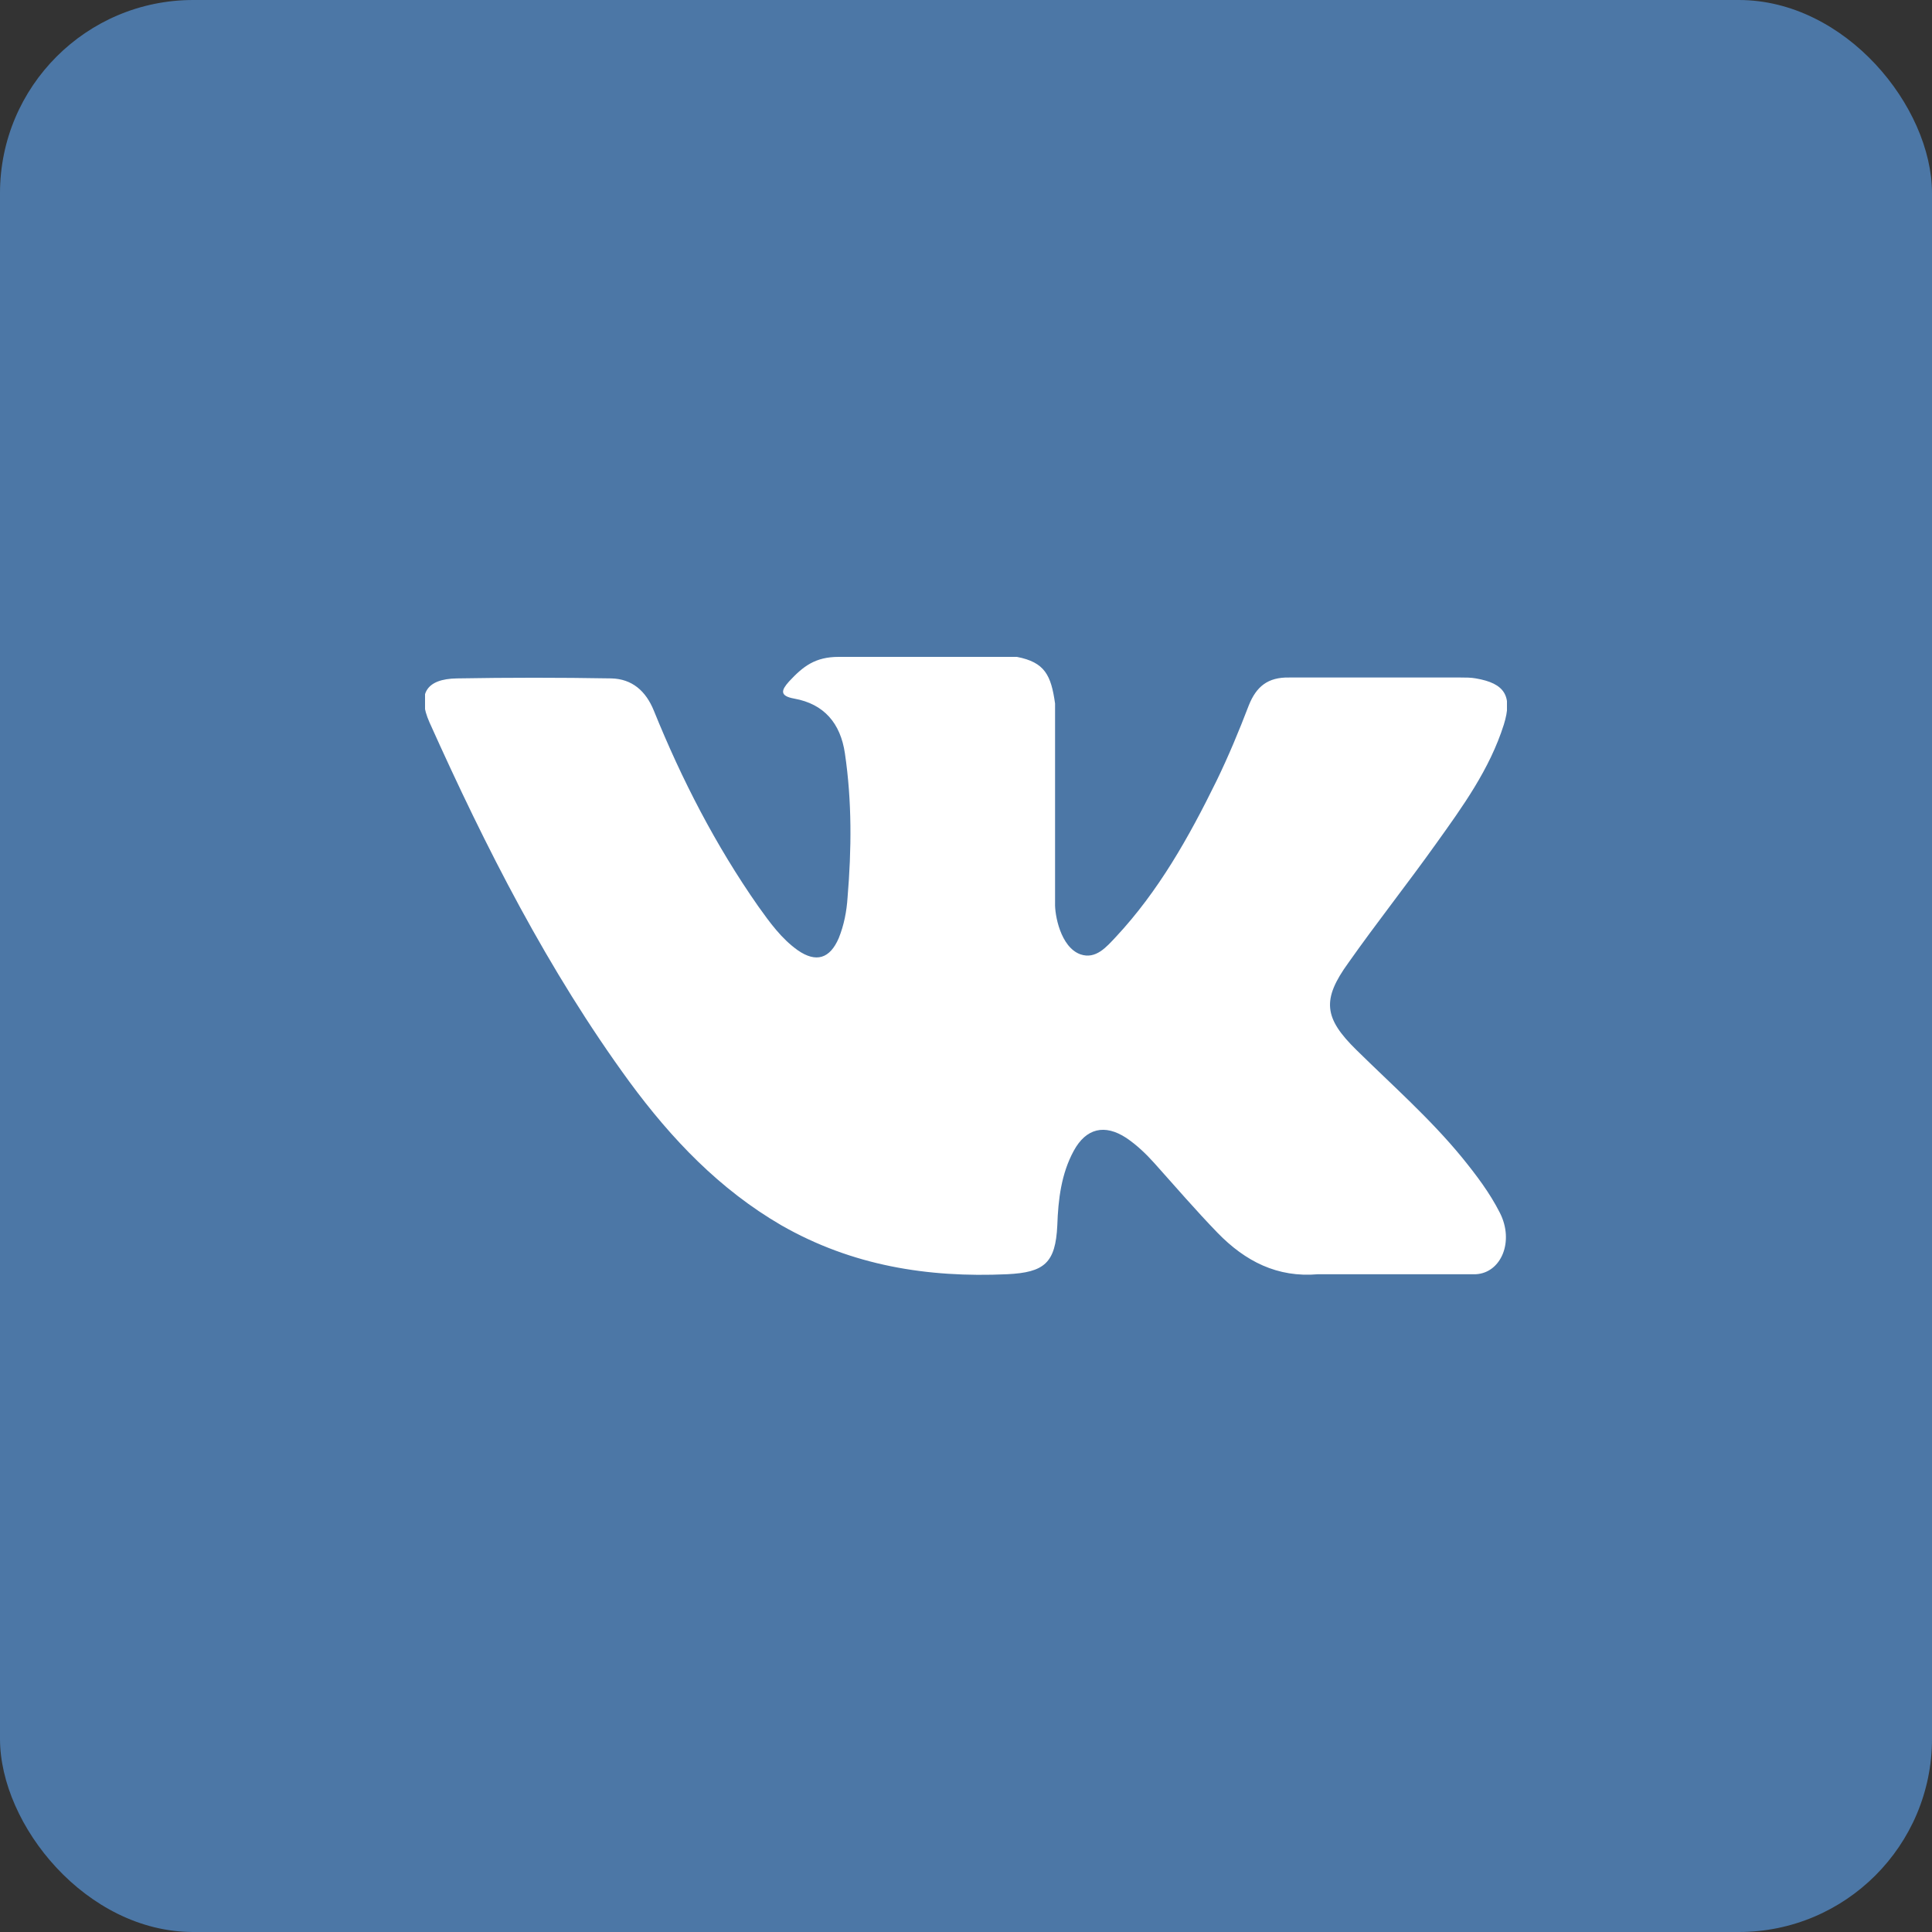 <svg width="50" height="50" viewBox="0 0 50 50" fill="none" xmlns="http://www.w3.org/2000/svg">
<rect x="0" y="0" width="50" height="50" fill="#333333" stroke="none"/>
<rect width="50" height="50" rx="5" fill="#4C77A6"/>
<g clip-path="url(#clip0)">
<path fill-rule="evenodd" clip-rule="evenodd" d="M35.102 27.171C36.033 28.088 37.011 28.948 37.839 29.958C38.206 30.411 38.551 30.864 38.816 31.386C39.195 32.129 38.85 32.942 38.195 32.977H34.113C33.055 33.07 32.227 32.64 31.514 31.909C30.951 31.328 30.422 30.713 29.881 30.109C29.663 29.865 29.421 29.633 29.145 29.447C28.593 29.087 28.11 29.192 27.788 29.784C27.466 30.376 27.386 31.038 27.363 31.711C27.317 32.687 27.029 32.93 26.064 32.977C24.005 33.07 22.05 32.756 20.222 31.711C18.624 30.782 17.382 29.482 16.289 27.996C14.185 25.116 12.575 21.946 11.115 18.695C10.793 17.964 11.023 17.569 11.828 17.557C13.162 17.534 14.484 17.534 15.818 17.557C16.358 17.569 16.715 17.882 16.922 18.393C17.646 20.181 18.52 21.877 19.624 23.456C19.923 23.874 20.222 24.292 20.648 24.594C21.119 24.919 21.476 24.814 21.706 24.28C21.843 23.943 21.912 23.584 21.935 23.224C22.039 21.981 22.05 20.739 21.866 19.496C21.752 18.718 21.326 18.219 20.556 18.08C20.165 18.01 20.222 17.859 20.418 17.639C20.785 17.244 21.096 17 21.706 17H26.317C27.041 17.139 27.202 17.476 27.305 18.207V23.375C27.294 23.665 27.443 24.512 27.961 24.698C28.363 24.837 28.639 24.501 28.881 24.245C29.985 23.061 30.767 21.668 31.48 20.216C31.79 19.578 32.066 18.916 32.319 18.254C32.514 17.766 32.813 17.523 33.365 17.534H37.804C37.931 17.534 38.069 17.534 38.195 17.557C38.942 17.685 39.149 18.01 38.919 18.753C38.551 19.914 37.85 20.878 37.16 21.842C36.424 22.875 35.631 23.874 34.895 24.919C34.205 25.871 34.262 26.347 35.102 27.171Z" fill="white"/>
</g>
<defs>
<clipPath id="clip0">
<rect x="11" y="17" width="28" height="16" fill="white"/>
</clipPath>
</defs>
</svg>
